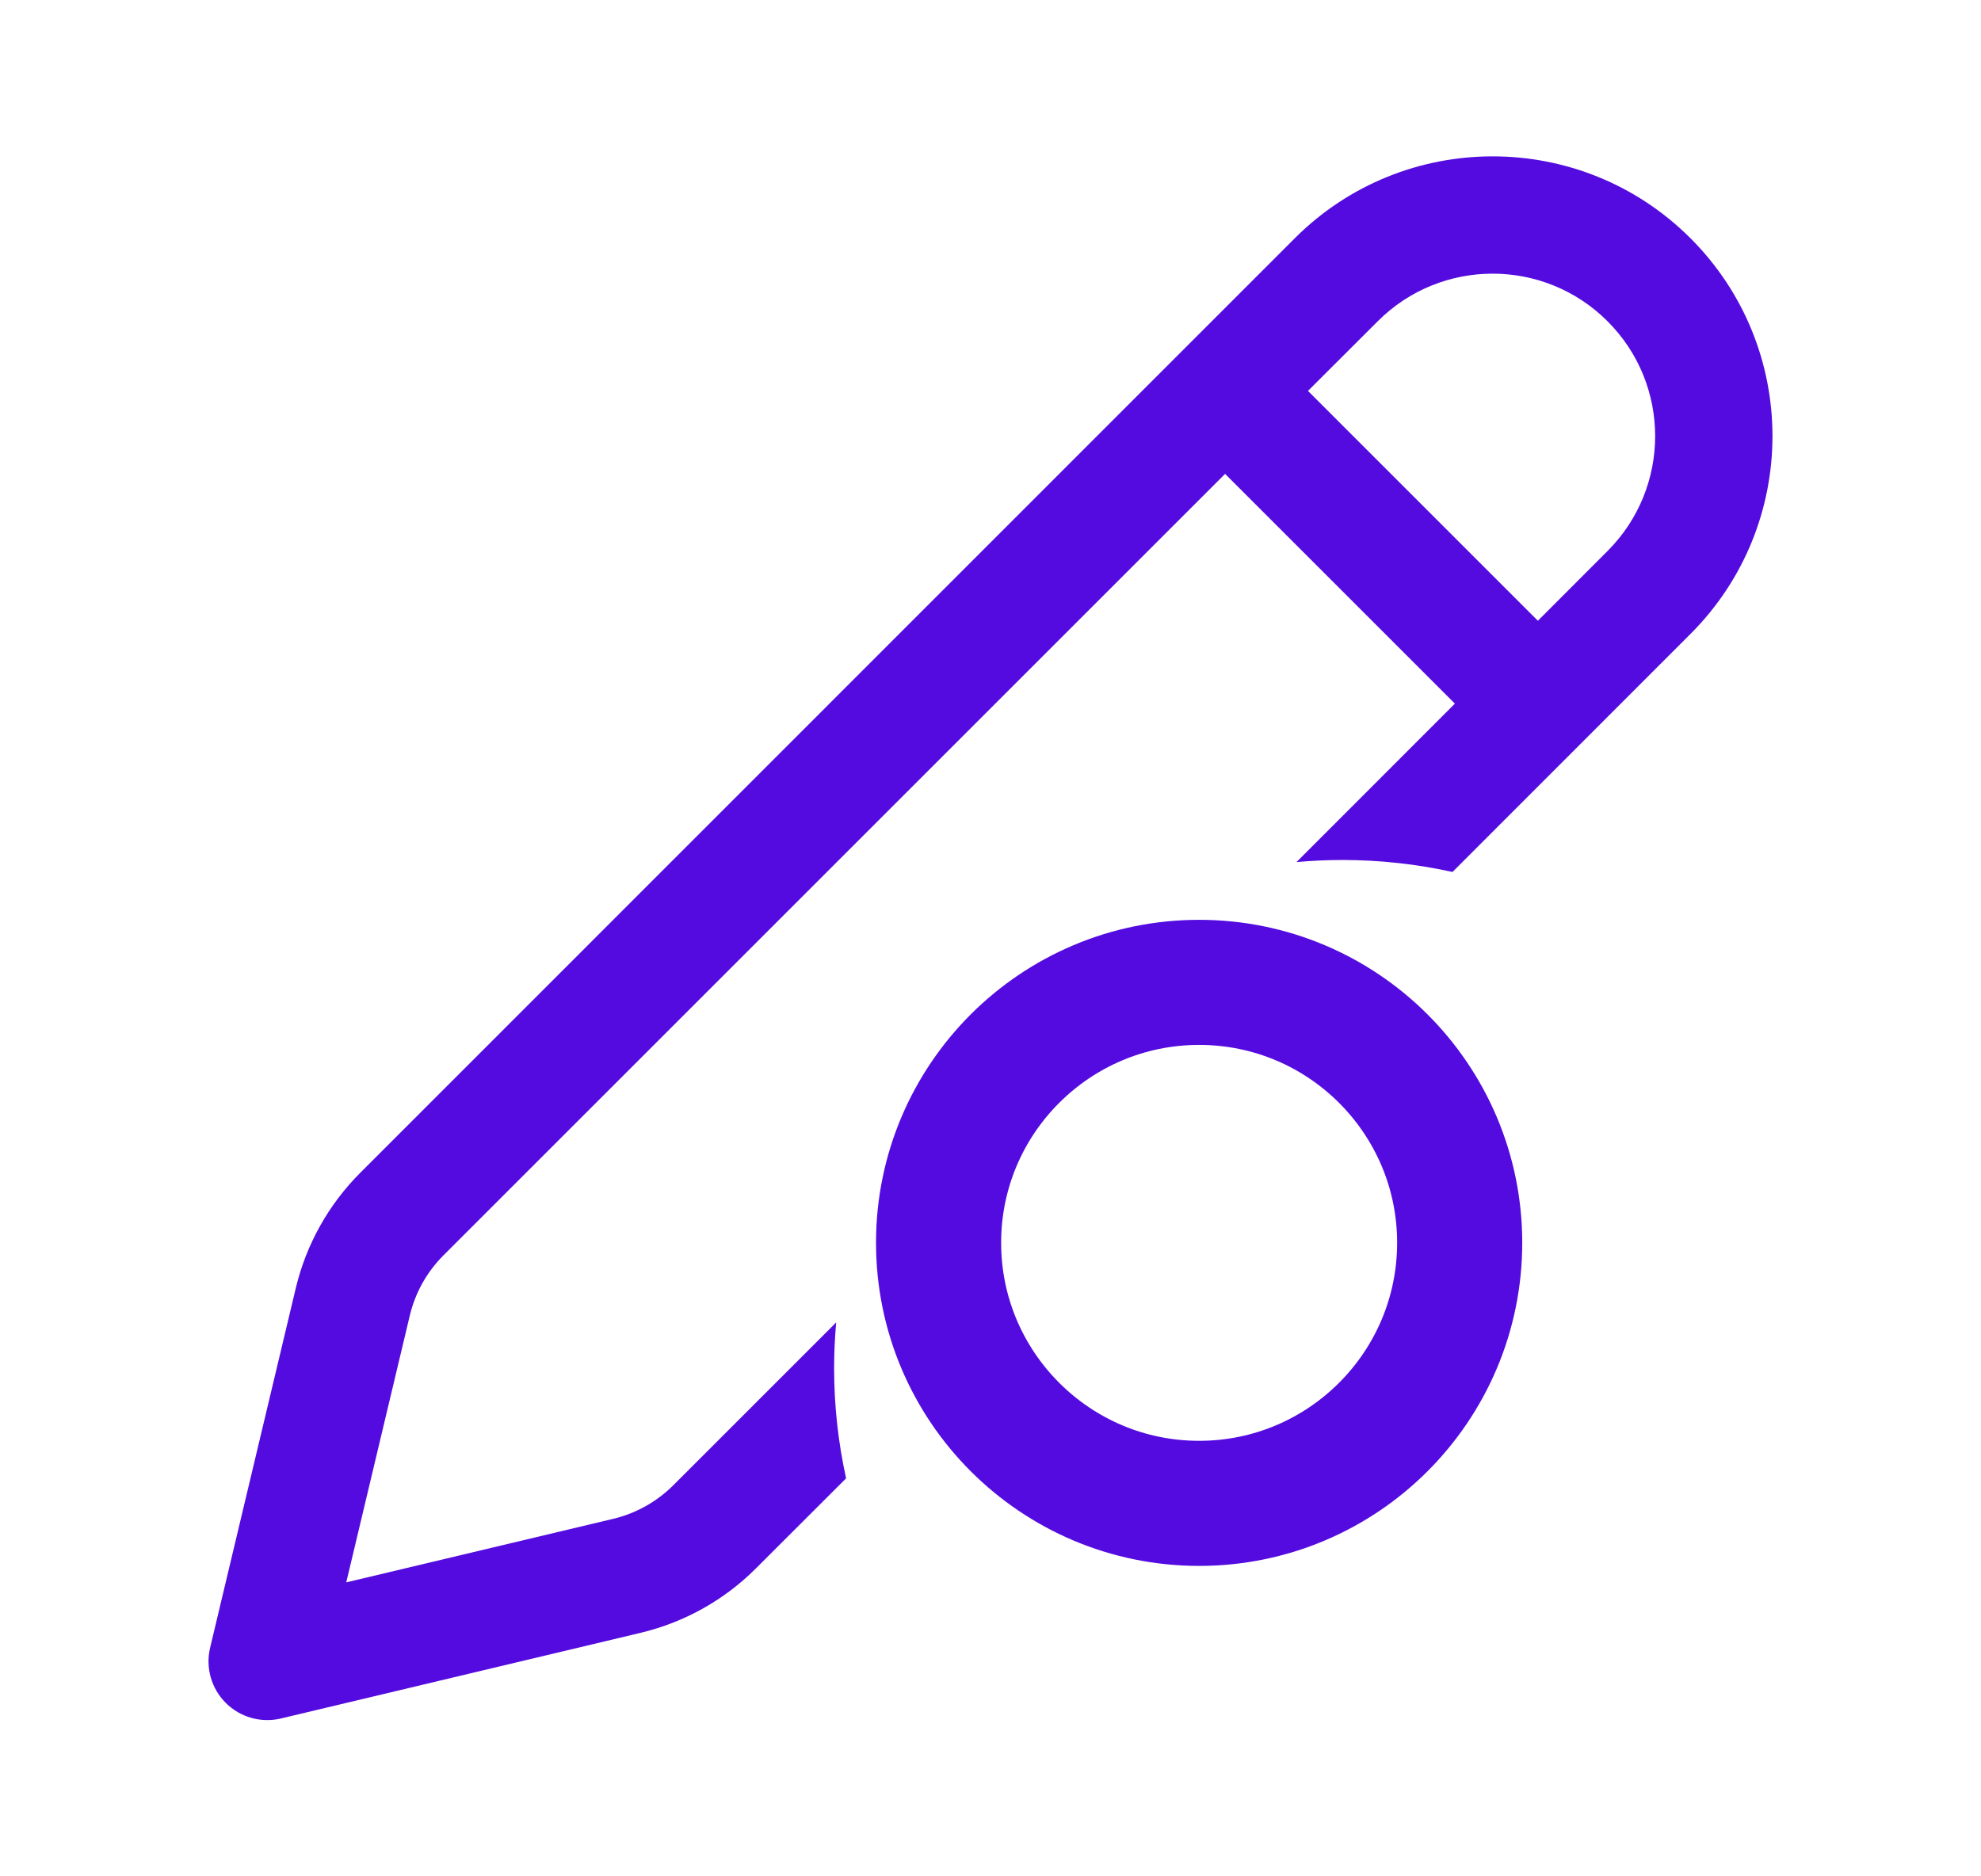 <svg width="19" height="18" viewBox="0 0 19 18" fill="none" xmlns="http://www.w3.org/2000/svg">
<path d="M16.214 2.286C15.166 1.238 13.466 1.238 12.418 2.286L3.456 11.25C3.151 11.555 2.937 11.938 2.837 12.357L2.015 15.808C1.97 15.998 2.027 16.198 2.165 16.336C2.303 16.474 2.503 16.531 2.693 16.486L6.144 15.664C6.563 15.564 6.947 15.35 7.251 15.045L8.115 14.182C8.04 13.841 8 13.488 8 13.125C8 12.977 8.007 12.831 8.02 12.686L6.456 14.25C6.298 14.407 6.1 14.518 5.883 14.57L3.321 15.18L3.931 12.618C3.983 12.401 4.094 12.203 4.251 12.045L11.75 4.546L13.954 6.75L12.435 8.27C12.58 8.257 12.727 8.25 12.875 8.25C13.238 8.25 13.591 8.29 13.931 8.365L16.214 6.081C17.262 5.033 17.262 3.334 16.214 2.286ZM13.214 3.082C13.822 2.473 14.81 2.473 15.418 3.082C16.027 3.69 16.027 4.677 15.418 5.286L14.75 5.955L12.545 3.75L13.214 3.082Z" fill="#540BE0"/>
<path d="M11.501 14.422C12.88 14.422 14 13.302 14 11.922C14 10.543 12.88 9.424 11.501 9.424C10.122 9.424 9.002 10.543 9.002 11.922C9.002 13.302 10.122 14.422 11.501 14.422Z" stroke="#540BE0" stroke-width="1.2" stroke-linecap="round" stroke-linejoin="round"/>
</svg>

